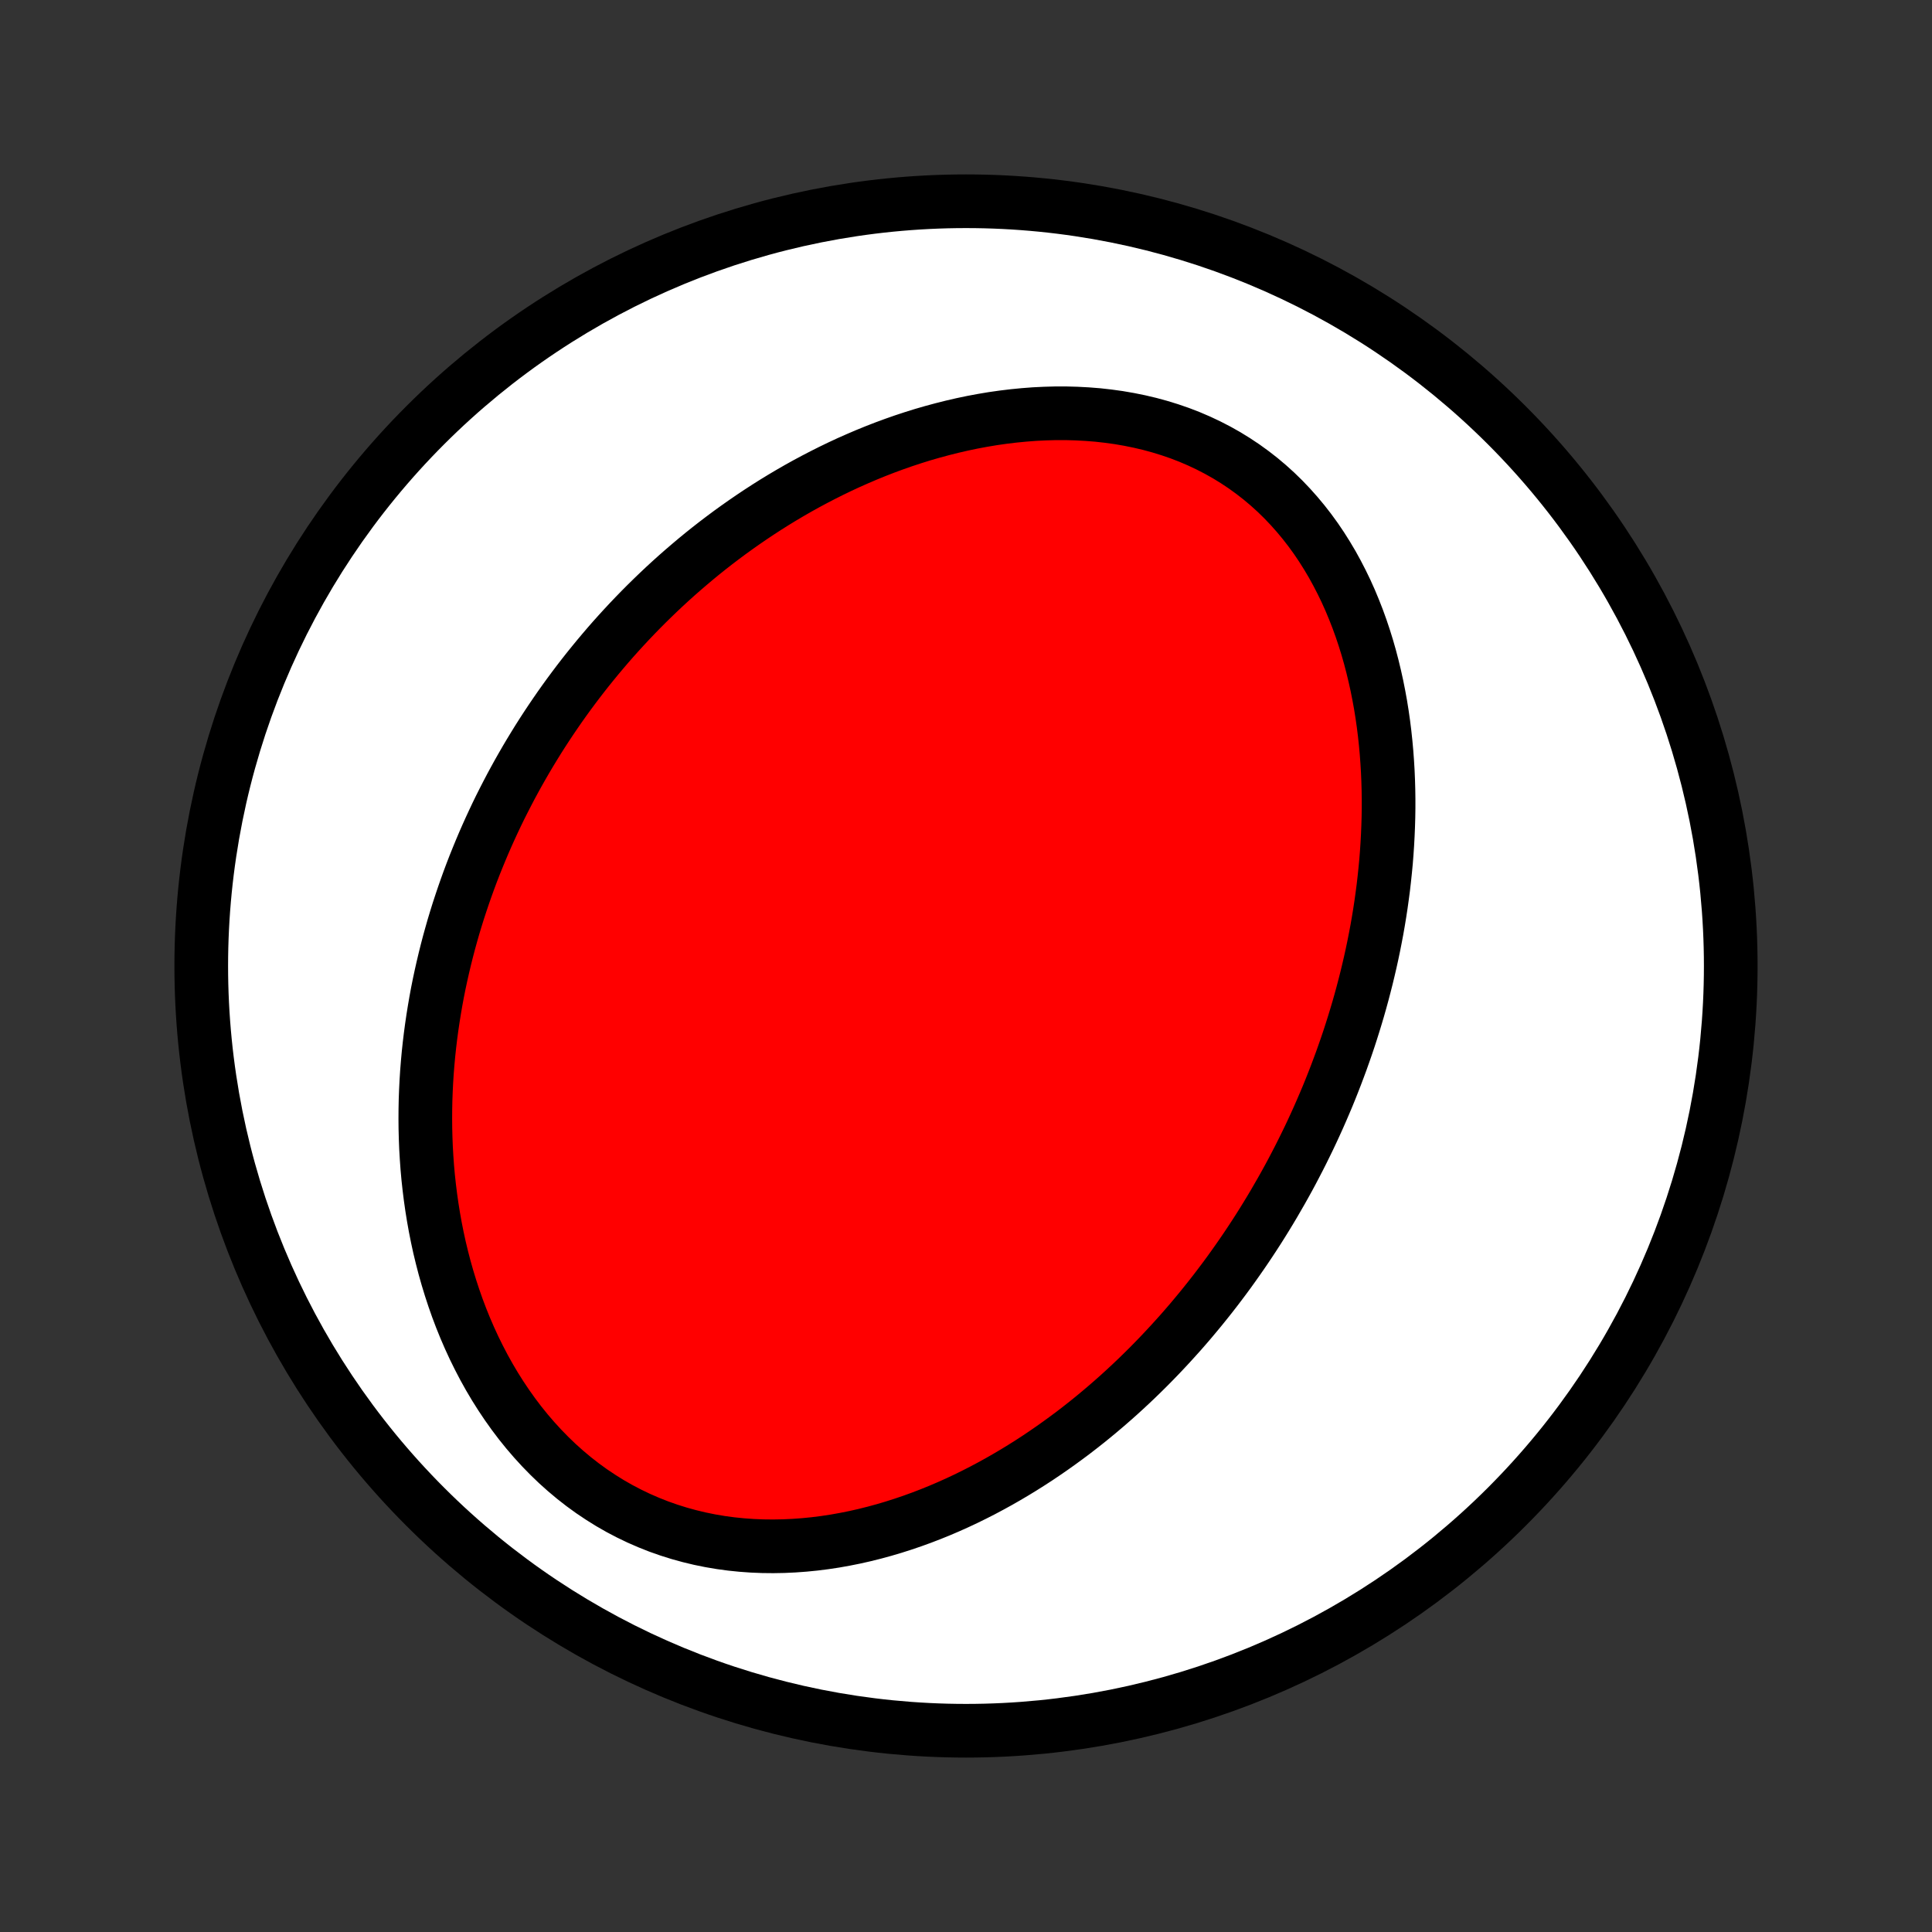 <?xml version="1.0" encoding="utf-8" standalone="no"?>
<!DOCTYPE svg PUBLIC "-//W3C//DTD SVG 1.1//EN"
  "http://www.w3.org/Graphics/SVG/1.1/DTD/svg11.dtd">
<!-- Created with matplotlib (http://matplotlib.org/) -->
<svg height="72pt" version="1.1" viewBox="0 0 72 72" width="72pt" xmlns="http://www.w3.org/2000/svg" xmlns:xlink="http://www.w3.org/1999/xlink">
 <rect x="0" y="0" width="72" height="72" fill="#333333" stroke="none"/>
 <defs>
  <style type="text/css">
*{stroke-linecap:butt;stroke-linejoin:round;}
  </style>
 </defs>
 <g id="figure_1">
  <g id="patch_1">
   <path d="
M0 72
L72 72
L72 0
L0 0
z
" style="fill:none;"/>
  </g>
  <g id="axes_1">
   <g id="PatchCollection_1">
    <defs>
     <path d="
M36 -7.5
C43.558 -7.5 50.808 -10.503 56.153 -15.848
C61.497 -21.192 64.5 -28.442 64.5 -36
C64.5 -43.558 61.497 -50.808 56.153 -56.153
C50.808 -61.497 43.558 -64.5 36 -64.5
C28.442 -64.5 21.192 -61.497 15.848 -56.153
C10.503 -50.808 7.5 -43.558 7.5 -36
C7.5 -28.442 10.503 -21.192 15.848 -15.848
C21.192 -10.503 28.442 -7.5 36 -7.5
z
" id="C0_0_a811fe30f3"/>
     <path d="
M47.754 -27.622
L47.889 -27.863
L48.023 -28.106
L48.154 -28.35
L48.283 -28.596
L48.411 -28.843
L48.536 -29.091
L48.659 -29.34
L48.781 -29.591
L48.9 -29.843
L49.017 -30.097
L49.133 -30.353
L49.246 -30.61
L49.357 -30.868
L49.467 -31.128
L49.574 -31.39
L49.679 -31.654
L49.782 -31.919
L49.883 -32.187
L49.983 -32.456
L50.079 -32.727
L50.174 -32.999
L50.267 -33.274
L50.357 -33.551
L50.445 -33.83
L50.531 -34.111
L50.615 -34.394
L50.696 -34.679
L50.775 -34.967
L50.851 -35.257
L50.925 -35.548
L50.996 -35.843
L51.065 -36.139
L51.131 -36.438
L51.194 -36.739
L51.254 -37.043
L51.312 -37.349
L51.366 -37.657
L51.417 -37.968
L51.465 -38.281
L51.509 -38.597
L51.551 -38.915
L51.588 -39.236
L51.622 -39.559
L51.653 -39.884
L51.679 -40.212
L51.701 -40.542
L51.719 -40.875
L51.733 -41.21
L51.743 -41.547
L51.748 -41.886
L51.748 -42.227
L51.743 -42.571
L51.733 -42.916
L51.718 -43.263
L51.697 -43.612
L51.671 -43.963
L51.639 -44.315
L51.601 -44.668
L51.557 -45.022
L51.506 -45.378
L51.449 -45.734
L51.384 -46.09
L51.313 -46.447
L51.234 -46.804
L51.148 -47.161
L51.055 -47.517
L50.953 -47.873
L50.843 -48.227
L50.725 -48.58
L50.598 -48.931
L50.462 -49.279
L50.318 -49.625
L50.164 -49.968
L50 -50.307
L49.827 -50.642
L49.645 -50.973
L49.452 -51.298
L49.25 -51.618
L49.038 -51.932
L48.815 -52.239
L48.582 -52.539
L48.339 -52.831
L48.086 -53.115
L47.823 -53.391
L47.55 -53.657
L47.267 -53.913
L46.975 -54.159
L46.673 -54.394
L46.363 -54.618
L46.043 -54.831
L45.715 -55.033
L45.379 -55.222
L45.036 -55.399
L44.686 -55.564
L44.329 -55.717
L43.966 -55.857
L43.597 -55.984
L43.224 -56.099
L42.846 -56.202
L42.464 -56.292
L42.079 -56.37
L41.691 -56.437
L41.301 -56.491
L40.91 -56.535
L40.517 -56.566
L40.123 -56.587
L39.729 -56.598
L39.335 -56.598
L38.942 -56.587
L38.55 -56.568
L38.159 -56.538
L37.77 -56.5
L37.382 -56.453
L36.997 -56.398
L36.615 -56.334
L36.235 -56.263
L35.858 -56.184
L35.485 -56.098
L35.115 -56.005
L34.748 -55.906
L34.385 -55.801
L34.026 -55.689
L33.671 -55.572
L33.32 -55.449
L32.973 -55.321
L32.631 -55.188
L32.292 -55.05
L31.958 -54.907
L31.628 -54.761
L31.303 -54.61
L30.982 -54.455
L30.665 -54.296
L30.353 -54.134
L30.045 -53.969
L29.741 -53.8
L29.442 -53.628
L29.147 -53.453
L28.857 -53.276
L28.57 -53.095
L28.288 -52.912
L28.011 -52.727
L27.737 -52.539
L27.467 -52.349
L27.201 -52.157
L26.94 -51.963
L26.682 -51.767
L26.428 -51.569
L26.178 -51.369
L25.932 -51.167
L25.69 -50.963
L25.451 -50.758
L25.216 -50.552
L24.984 -50.343
L24.756 -50.133
L24.532 -49.922
L24.311 -49.709
L24.093 -49.495
L23.878 -49.279
L23.667 -49.062
L23.459 -48.844
L23.254 -48.624
L23.052 -48.403
L22.853 -48.181
L22.657 -47.957
L22.465 -47.732
L22.275 -47.506
L22.088 -47.278
L21.903 -47.049
L21.722 -46.819
L21.543 -46.587
L21.368 -46.355
L21.194 -46.12
L21.024 -45.885
L20.856 -45.648
L20.691 -45.409
L20.528 -45.169
L20.368 -44.928
L20.21 -44.685
L20.055 -44.441
L19.903 -44.195
L19.753 -43.948
L19.605 -43.699
L19.46 -43.448
L19.317 -43.196
L19.177 -42.942
L19.039 -42.687
L18.904 -42.429
L18.771 -42.17
L18.64 -41.91
L18.512 -41.647
L18.387 -41.382
L18.264 -41.116
L18.143 -40.847
L18.025 -40.577
L17.91 -40.305
L17.797 -40.03
L17.686 -39.754
L17.578 -39.475
L17.473 -39.194
L17.371 -38.911
L17.271 -38.625
L17.174 -38.337
L17.079 -38.047
L16.988 -37.755
L16.899 -37.46
L16.814 -37.162
L16.731 -36.862
L16.652 -36.56
L16.576 -36.255
L16.503 -35.947
L16.433 -35.637
L16.366 -35.324
L16.303 -35.009
L16.244 -34.69
L16.189 -34.369
L16.137 -34.045
L16.089 -33.719
L16.045 -33.39
L16.005 -33.058
L15.969 -32.723
L15.938 -32.385
L15.911 -32.045
L15.889 -31.702
L15.872 -31.357
L15.859 -31.008
L15.852 -30.657
L15.85 -30.304
L15.853 -29.948
L15.862 -29.589
L15.876 -29.229
L15.897 -28.865
L15.923 -28.5
L15.956 -28.133
L15.996 -27.764
L16.042 -27.393
L16.095 -27.02
L16.155 -26.646
L16.222 -26.271
L16.297 -25.894
L16.379 -25.517
L16.47 -25.139
L16.568 -24.761
L16.675 -24.383
L16.79 -24.006
L16.914 -23.628
L17.046 -23.252
L17.188 -22.877
L17.339 -22.504
L17.499 -22.134
L17.669 -21.765
L17.849 -21.4
L18.038 -21.038
L18.237 -20.681
L18.446 -20.328
L18.665 -19.981
L18.894 -19.639
L19.133 -19.303
L19.381 -18.975
L19.64 -18.654
L19.909 -18.341
L20.187 -18.037
L20.475 -17.742
L20.771 -17.457
L21.077 -17.183
L21.392 -16.919
L21.715 -16.667
L22.046 -16.427
L22.385 -16.2
L22.73 -15.985
L23.083 -15.783
L23.442 -15.595
L23.806 -15.42
L24.176 -15.259
L24.55 -15.111
L24.928 -14.978
L25.31 -14.858
L25.695 -14.752
L26.082 -14.659
L26.471 -14.58
L26.861 -14.514
L27.252 -14.461
L27.644 -14.421
L28.035 -14.393
L28.426 -14.377
L28.816 -14.373
L29.205 -14.38
L29.591 -14.398
L29.976 -14.426
L30.359 -14.464
L30.738 -14.512
L31.115 -14.569
L31.489 -14.636
L31.859 -14.71
L32.226 -14.793
L32.589 -14.884
L32.948 -14.982
L33.303 -15.087
L33.654 -15.199
L34.001 -15.317
L34.343 -15.441
L34.681 -15.571
L35.015 -15.706
L35.344 -15.847
L35.668 -15.992
L35.988 -16.142
L36.303 -16.297
L36.614 -16.455
L36.92 -16.618
L37.222 -16.784
L37.519 -16.954
L37.812 -17.127
L38.1 -17.303
L38.384 -17.482
L38.663 -17.663
L38.938 -17.848
L39.209 -18.035
L39.475 -18.224
L39.737 -18.415
L39.996 -18.608
L40.25 -18.804
L40.5 -19.001
L40.746 -19.2
L40.988 -19.401
L41.226 -19.603
L41.461 -19.807
L41.692 -20.012
L41.919 -20.219
L42.143 -20.427
L42.363 -20.636
L42.58 -20.847
L42.793 -21.058
L43.003 -21.271
L43.21 -21.485
L43.413 -21.7
L43.614 -21.916
L43.811 -22.133
L44.006 -22.35
L44.197 -22.569
L44.386 -22.789
L44.571 -23.01
L44.754 -23.231
L44.934 -23.454
L45.111 -23.677
L45.286 -23.901
L45.458 -24.127
L45.628 -24.353
L45.795 -24.58
L45.959 -24.808
L46.121 -25.037
L46.281 -25.267
L46.438 -25.497
L46.593 -25.729
L46.746 -25.962
L46.897 -26.196
L47.045 -26.431
L47.191 -26.667
L47.335 -26.904
L47.477 -27.142
z
" id="C0_1_2accfd1544"/>
    </defs>
    <g clip-path="url(#p1bffca34e9)">
     <use style="fill:#ffffff;stroke:#000000;stroke-width:2.0;" x="0.0" xlink:href="#C0_0_a811fe30f3" y="72.0"/>
    </g>
    <g clip-path="url(#p1bffca34e9)">
     <use style="fill:#ff0000;stroke:#000000;stroke-width:2.0;" x="0.0" xlink:href="#C0_1_2accfd1544" y="72.0"/>
    </g>
   </g>
  </g>
 </g>
 <defs>
  <clipPath id="p1bffca34e9">
   <rect height="72.0" width="72.0" x="0.0" y="0.0"/>
  </clipPath>
 </defs>
</svg>
